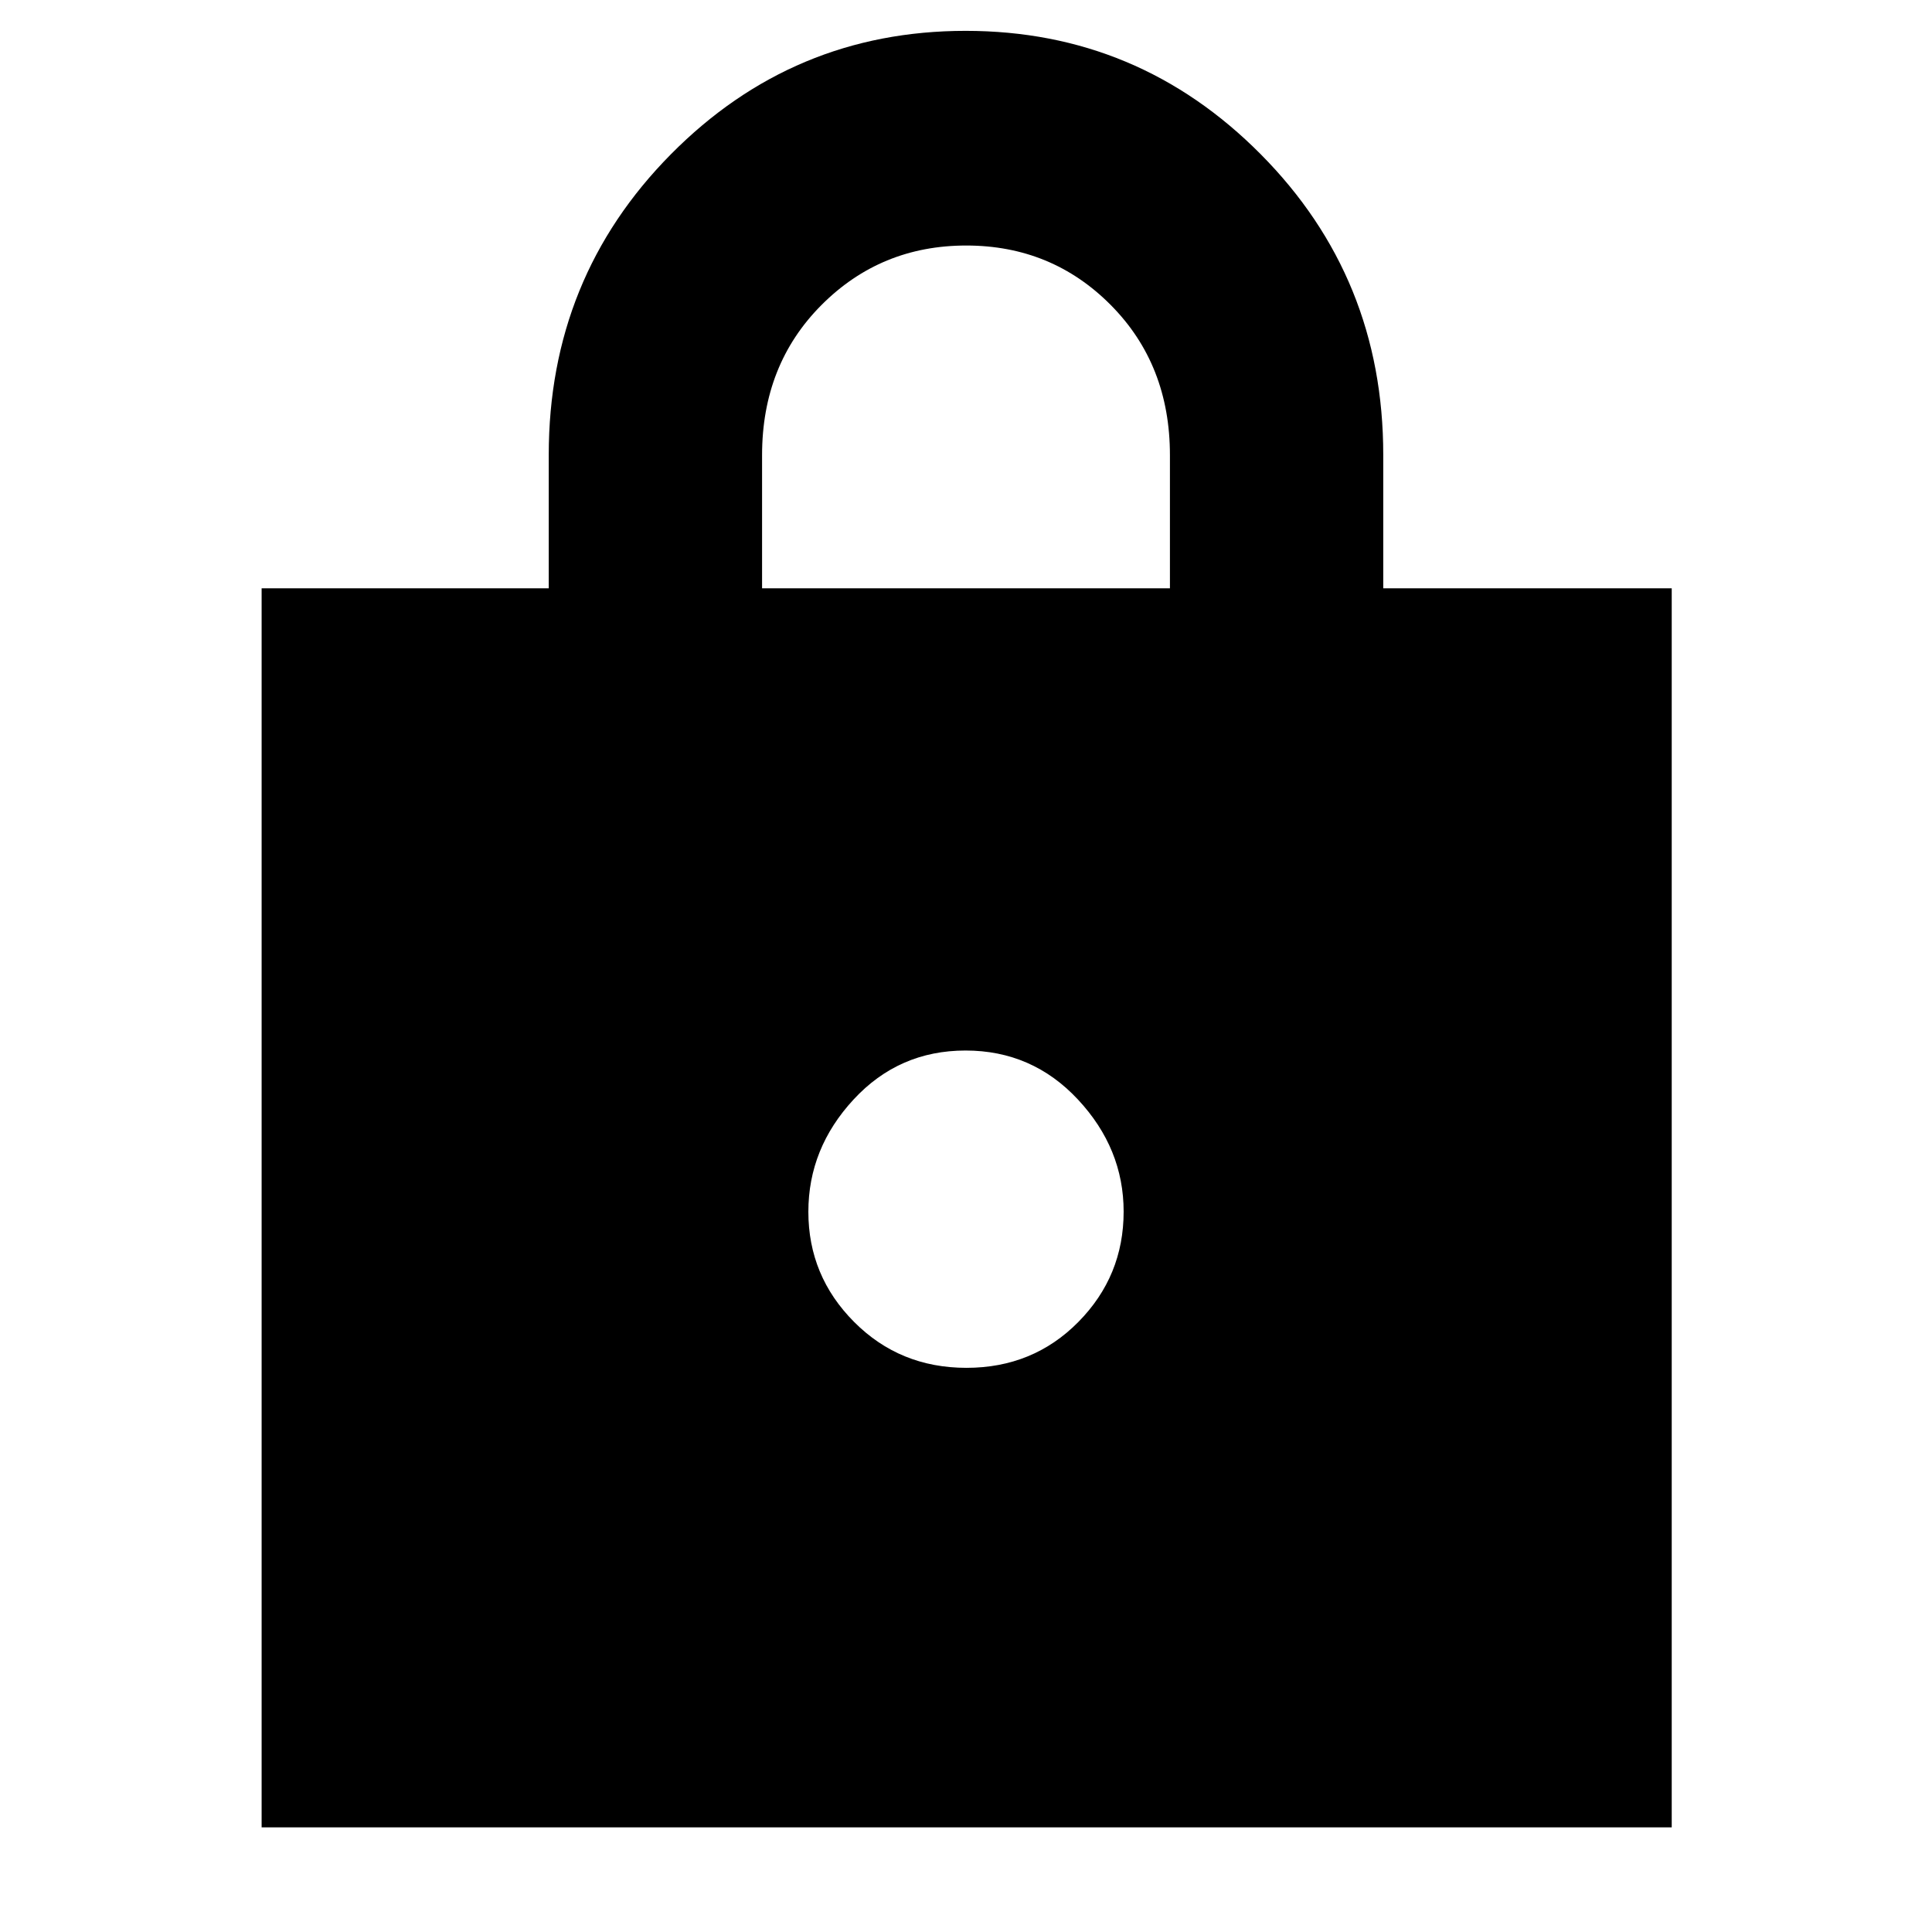 <svg xmlns="http://www.w3.org/2000/svg" height="40" viewBox="0 -960 960 960" width="40"><path d="M130-52v-615.67h142.67V-734q0-87.98 60.67-149.32 60.68-61.35 146.48-61.35 85.8 0 146.66 61.35 60.85 61.34 60.85 149.32v66.33h143.34V-52H130Zm350.22-228.33q33.11 0 55.61-22.8t22.5-54.81q0-31.39-22.72-55.73Q512.9-438 479.78-438q-33.11 0-55.61 24.3-22.5 24.29-22.5 55.81 0 31.92 22.72 54.74 22.71 22.82 55.83 22.82ZM378.67-667.67h202.66v-66.18q0-44.93-29.35-74.54Q522.62-838 480.12-838q-42.51 0-71.98 29.61-29.47 29.61-29.47 74.54v66.18Z"/></svg>